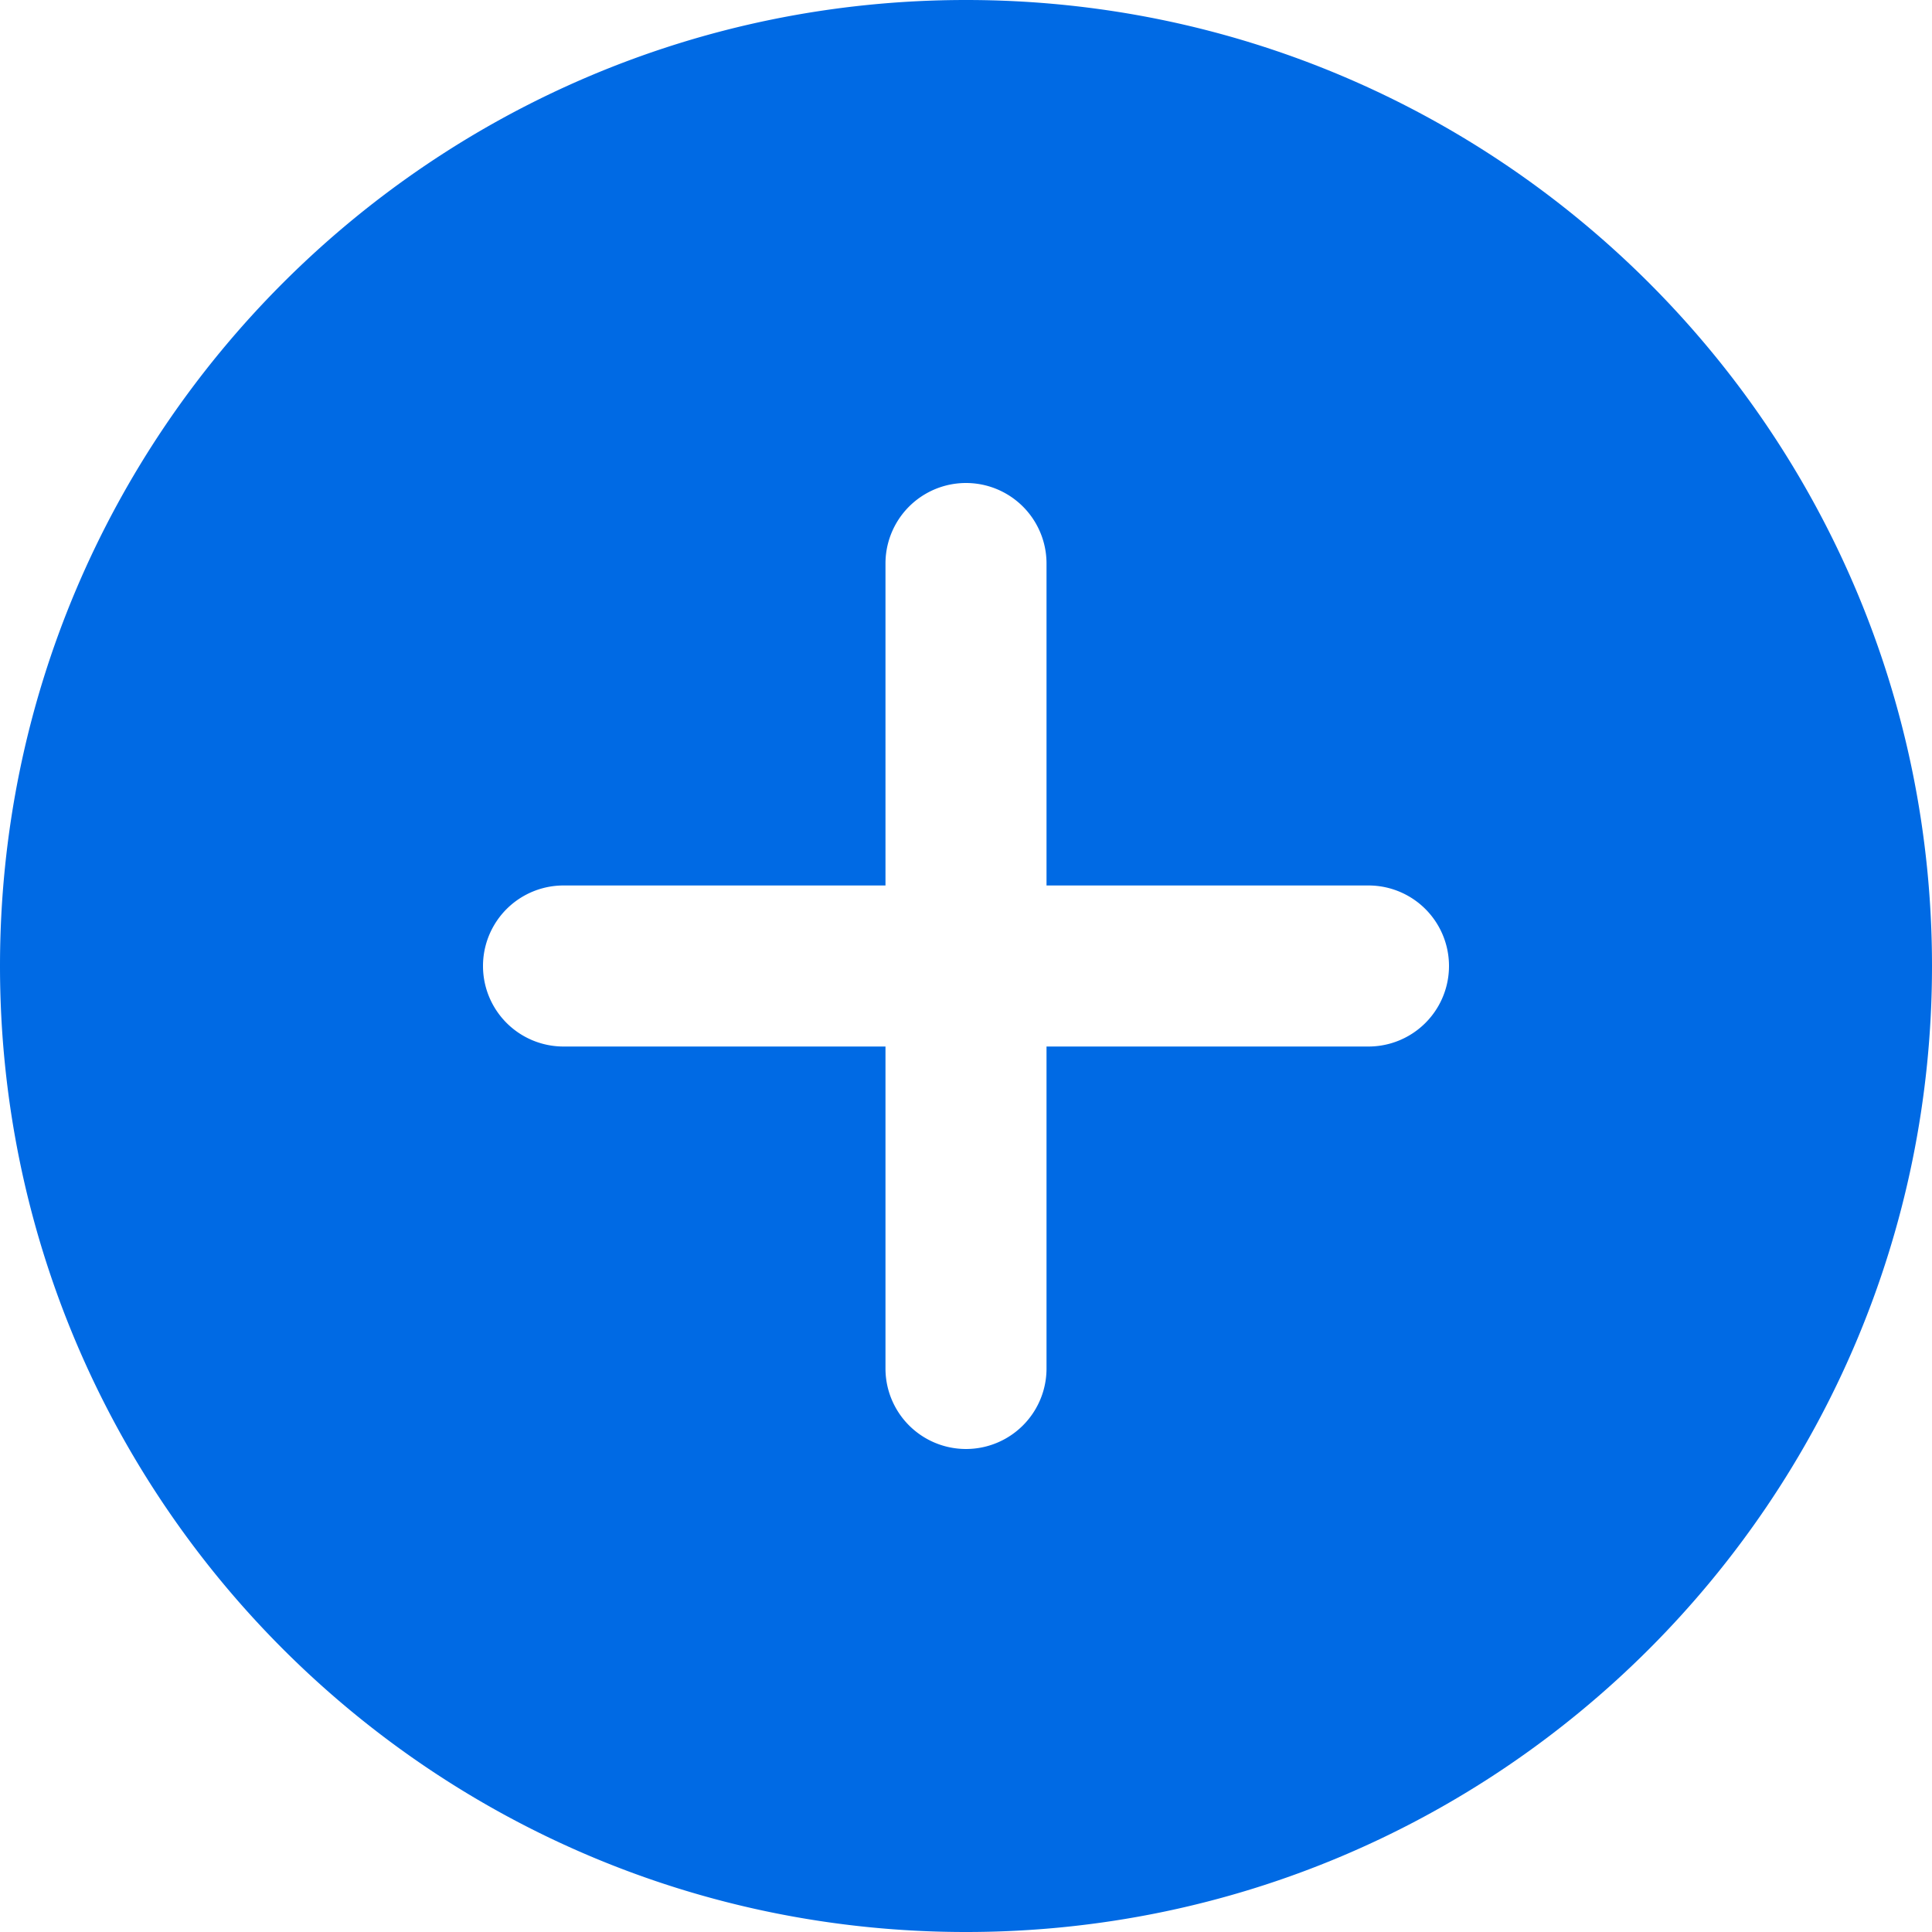 <svg xmlns="http://www.w3.org/2000/svg" width="31" height="31"><path fill="#006AE4" d="M15.5 0C6.94 0 0 6.94 0 15.5 0 24.06 6.94 31 15.5 31 24.06 31 31 24.06 31 15.5 31 6.94 24.06 0 15.5 0zm6.458 16.792h-5.166v5.166a1.291 1.291 0 11-2.584 0v-5.166H9.042a1.292 1.292 0 010-2.584h5.166V9.042a1.291 1.291 0 112.584 0v5.166h5.166a1.292 1.292 0 010 2.584z"/></svg>